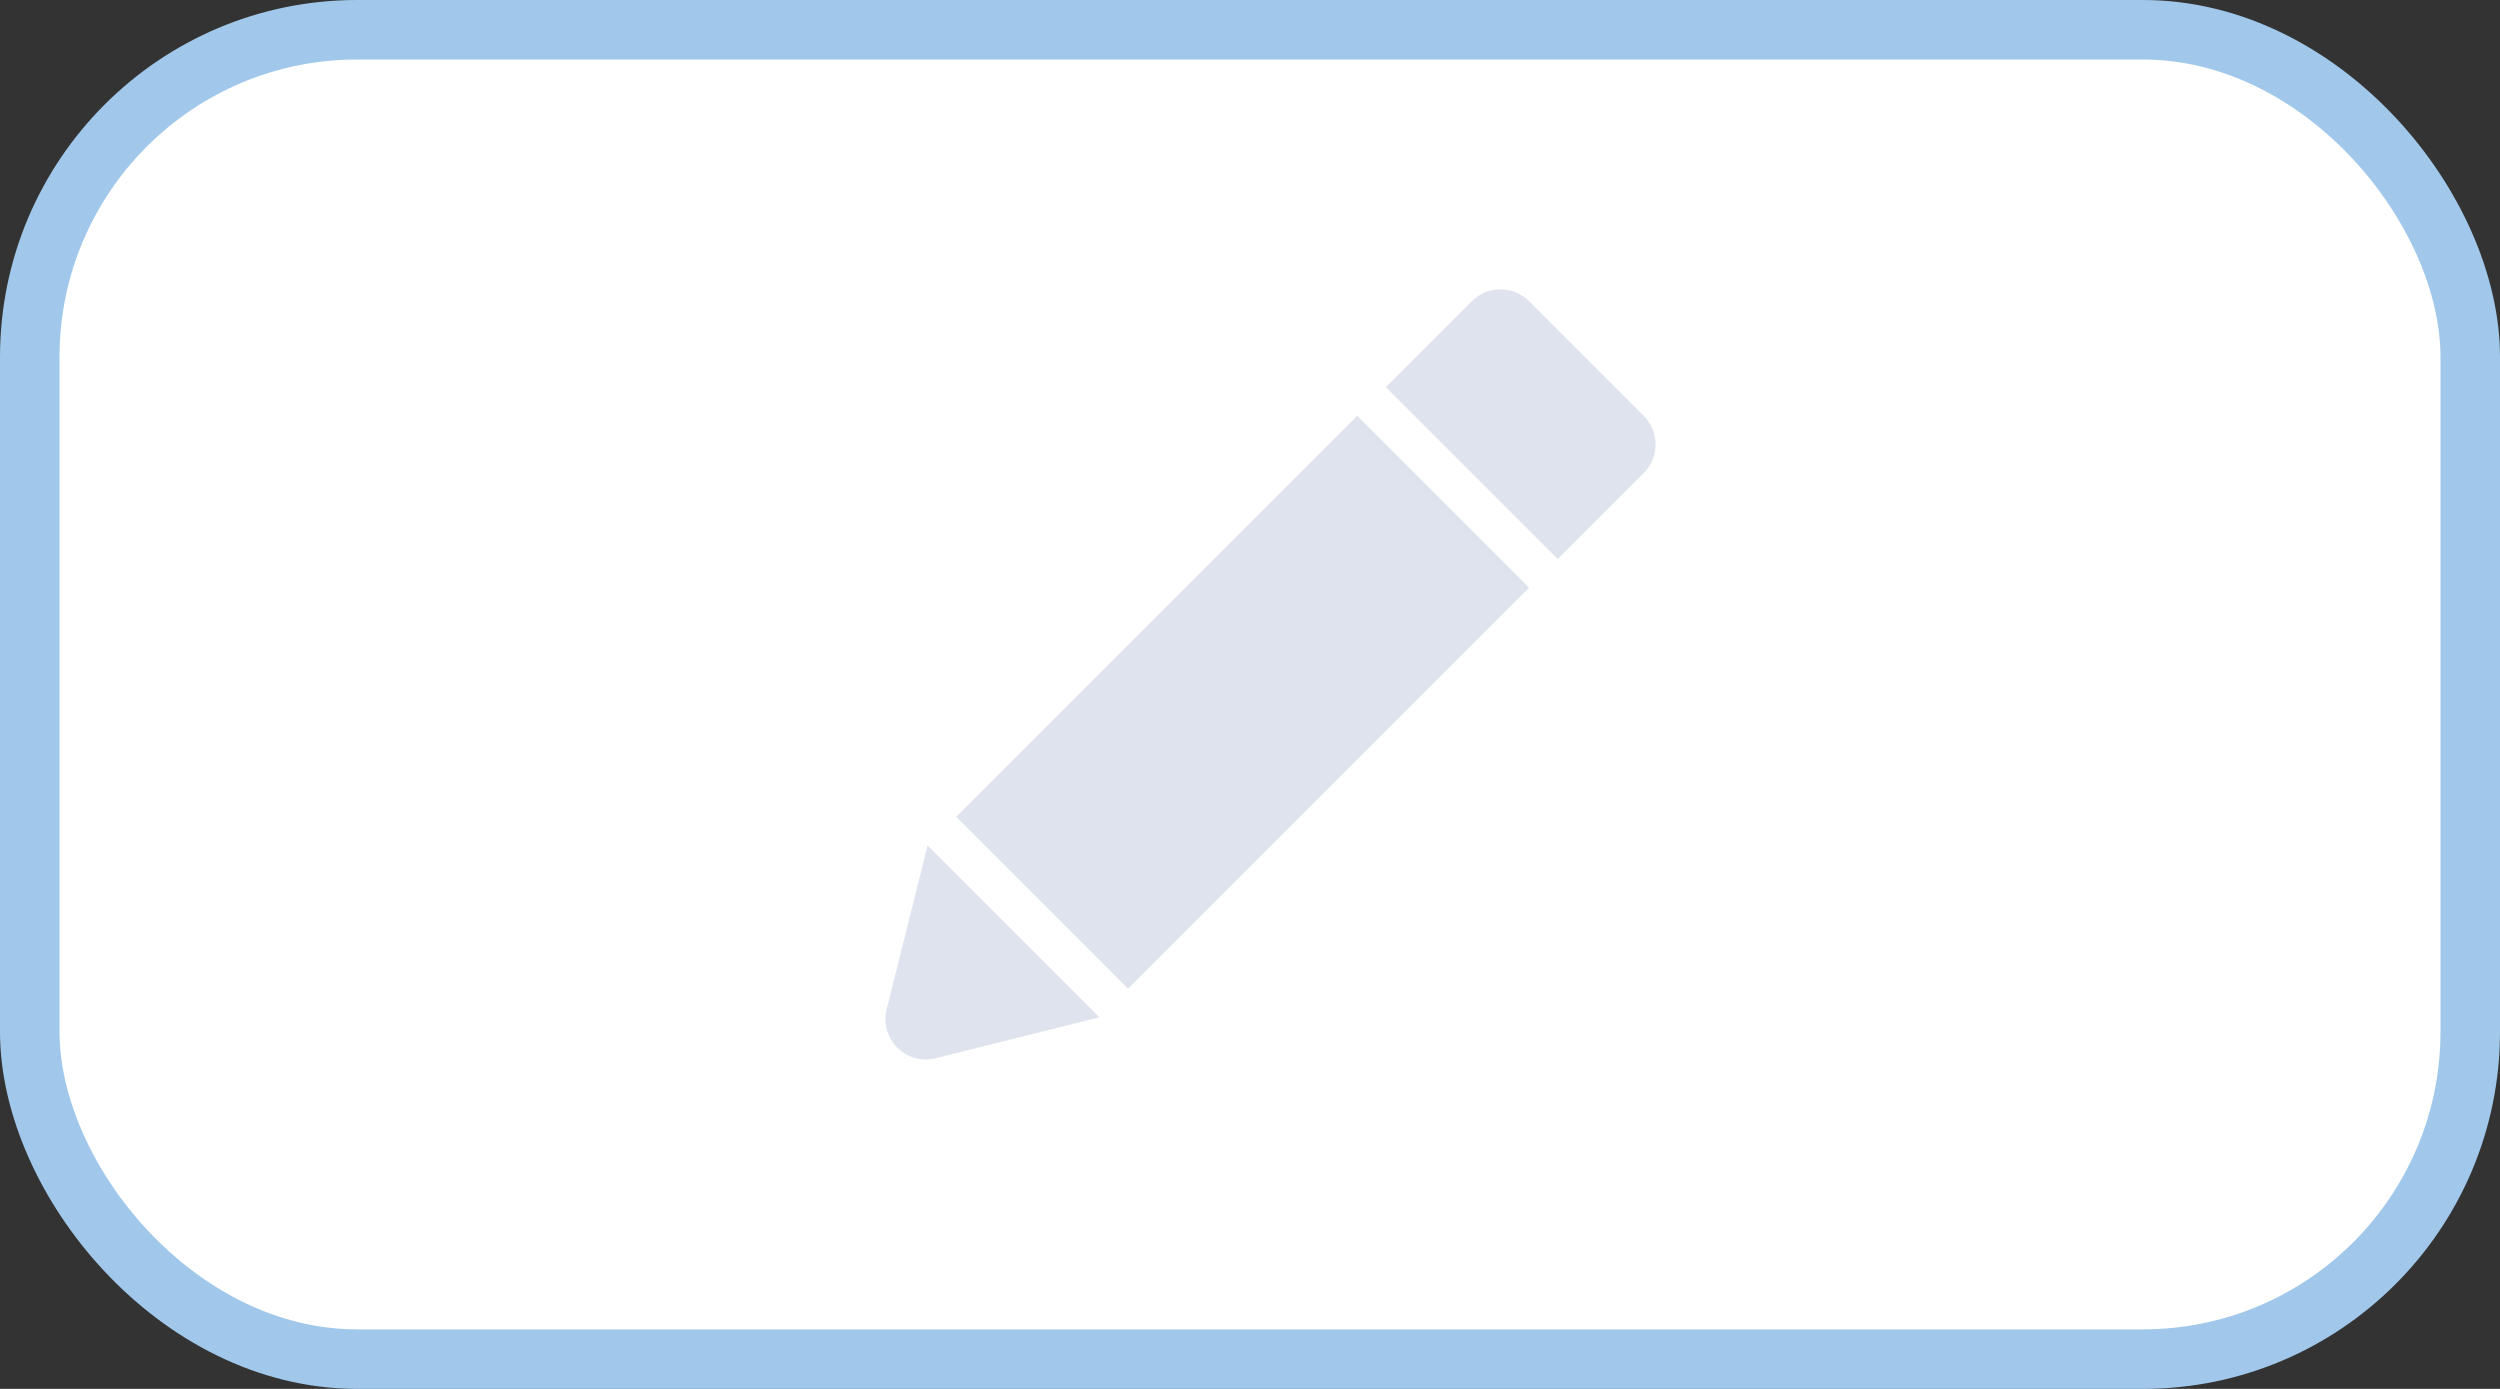 <svg width="126" height="70" viewBox="0 0 126 70" fill="none" xmlns="http://www.w3.org/2000/svg">
<rect x="0" y="0" width="126" height="70" fill="#333333" stroke="none"/>
<rect x="1.5" y="1.5" width="123" height="67" rx="16.5" fill="white"/>
<rect x="1.5" y="1.5" width="123" height="67" rx="16.5" stroke="#A1C8EB" stroke-width="3"/>
<path d="M47.164 53.335C45.668 53.709 44.314 52.355 44.688 50.859L46.75 42.611L55.412 51.273L47.164 53.335Z" fill="#DFE3ED"/>
<path d="M56.856 49.83L77.067 29.618L68.405 20.956L48.194 41.167L56.856 49.83Z" fill="#DFE3ED"/>
<path d="M78.511 28.174L69.849 19.512L74.18 15.181C74.977 14.384 76.27 14.384 77.067 15.181L82.842 20.956C83.639 21.753 83.639 23.046 82.842 23.843L78.511 28.174Z" fill="#DFE3ED"/>
</svg>
